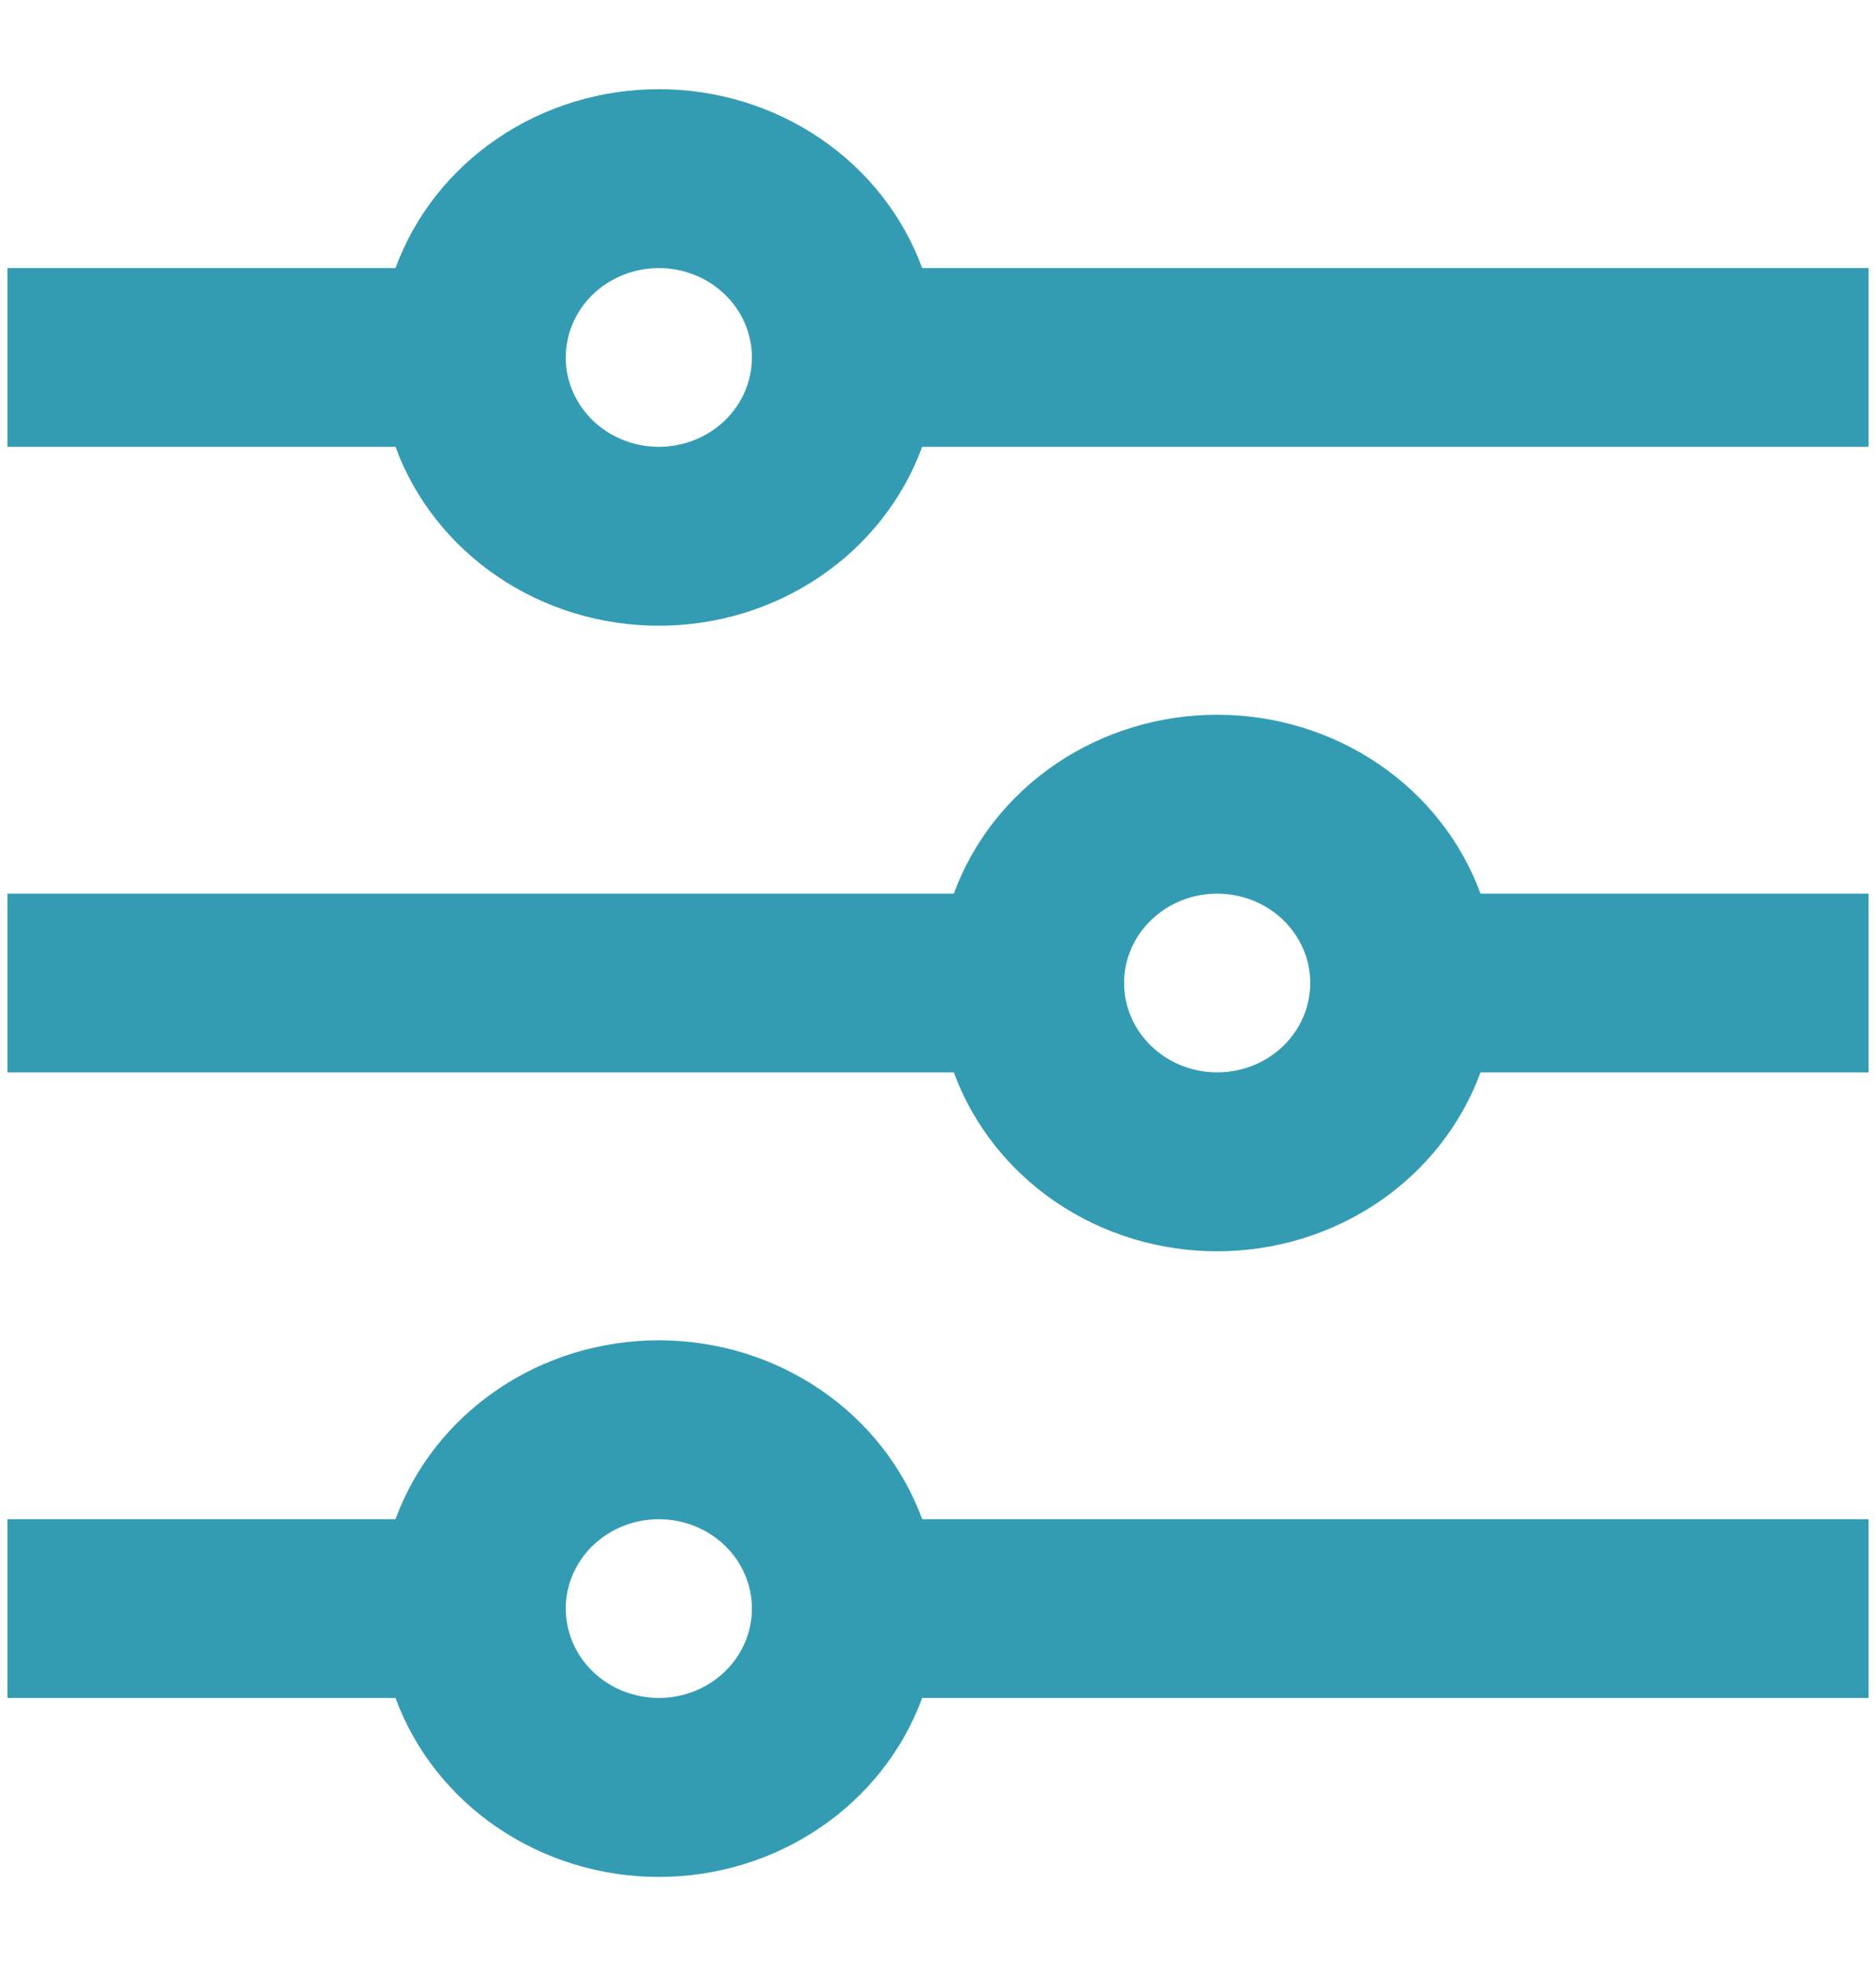 <svg width="21" height="22" viewBox="0 0 21 22" fill="none" xmlns="http://www.w3.org/2000/svg">
<path d="M4.427 17C4.642 16.415 5.041 15.907 5.569 15.549C6.097 15.19 6.728 14.998 7.375 14.998C8.022 14.998 8.653 15.19 9.181 15.549C9.709 15.907 10.108 16.415 10.323 17H20.917V19H10.323C10.108 19.585 9.709 20.093 9.181 20.451C8.653 20.81 8.022 21.003 7.375 21.003C6.728 21.003 6.097 20.81 5.569 20.451C5.041 20.093 4.642 19.585 4.427 19H0.083V17H4.427ZM10.677 10C10.892 9.414 11.291 8.907 11.819 8.549C12.347 8.19 12.978 7.998 13.625 7.998C14.272 7.998 14.903 8.19 15.431 8.549C15.959 8.907 16.358 9.414 16.573 10H20.917V12H16.573C16.358 12.585 15.959 13.093 15.431 13.451C14.903 13.81 14.272 14.002 13.625 14.002C12.978 14.002 12.347 13.81 11.819 13.451C11.291 13.093 10.892 12.585 10.677 12H0.083V10H10.677ZM4.427 3C4.642 2.414 5.041 1.907 5.569 1.549C6.097 1.19 6.728 0.998 7.375 0.998C8.022 0.998 8.653 1.19 9.181 1.549C9.709 1.907 10.108 2.414 10.323 3H20.917V5H10.323C10.108 5.586 9.709 6.093 9.181 6.451C8.653 6.81 8.022 7.002 7.375 7.002C6.728 7.002 6.097 6.81 5.569 6.451C5.041 6.093 4.642 5.586 4.427 5H0.083V3H4.427ZM7.375 5C7.651 5 7.916 4.895 8.112 4.707C8.307 4.52 8.417 4.265 8.417 4C8.417 3.735 8.307 3.48 8.112 3.293C7.916 3.105 7.651 3 7.375 3C7.099 3 6.834 3.105 6.638 3.293C6.443 3.48 6.333 3.735 6.333 4C6.333 4.265 6.443 4.52 6.638 4.707C6.834 4.895 7.099 5 7.375 5ZM13.625 12C13.901 12 14.166 11.895 14.362 11.707C14.557 11.52 14.667 11.265 14.667 11C14.667 10.735 14.557 10.48 14.362 10.293C14.166 10.105 13.901 10 13.625 10C13.349 10 13.084 10.105 12.889 10.293C12.693 10.48 12.583 10.735 12.583 11C12.583 11.265 12.693 11.52 12.889 11.707C13.084 11.895 13.349 12 13.625 12ZM7.375 19C7.651 19 7.916 18.895 8.112 18.707C8.307 18.52 8.417 18.265 8.417 18C8.417 17.735 8.307 17.48 8.112 17.293C7.916 17.105 7.651 17 7.375 17C7.099 17 6.834 17.105 6.638 17.293C6.443 17.48 6.333 17.735 6.333 18C6.333 18.265 6.443 18.52 6.638 18.707C6.834 18.895 7.099 19 7.375 19Z" fill="#339CB3"/>
</svg>
